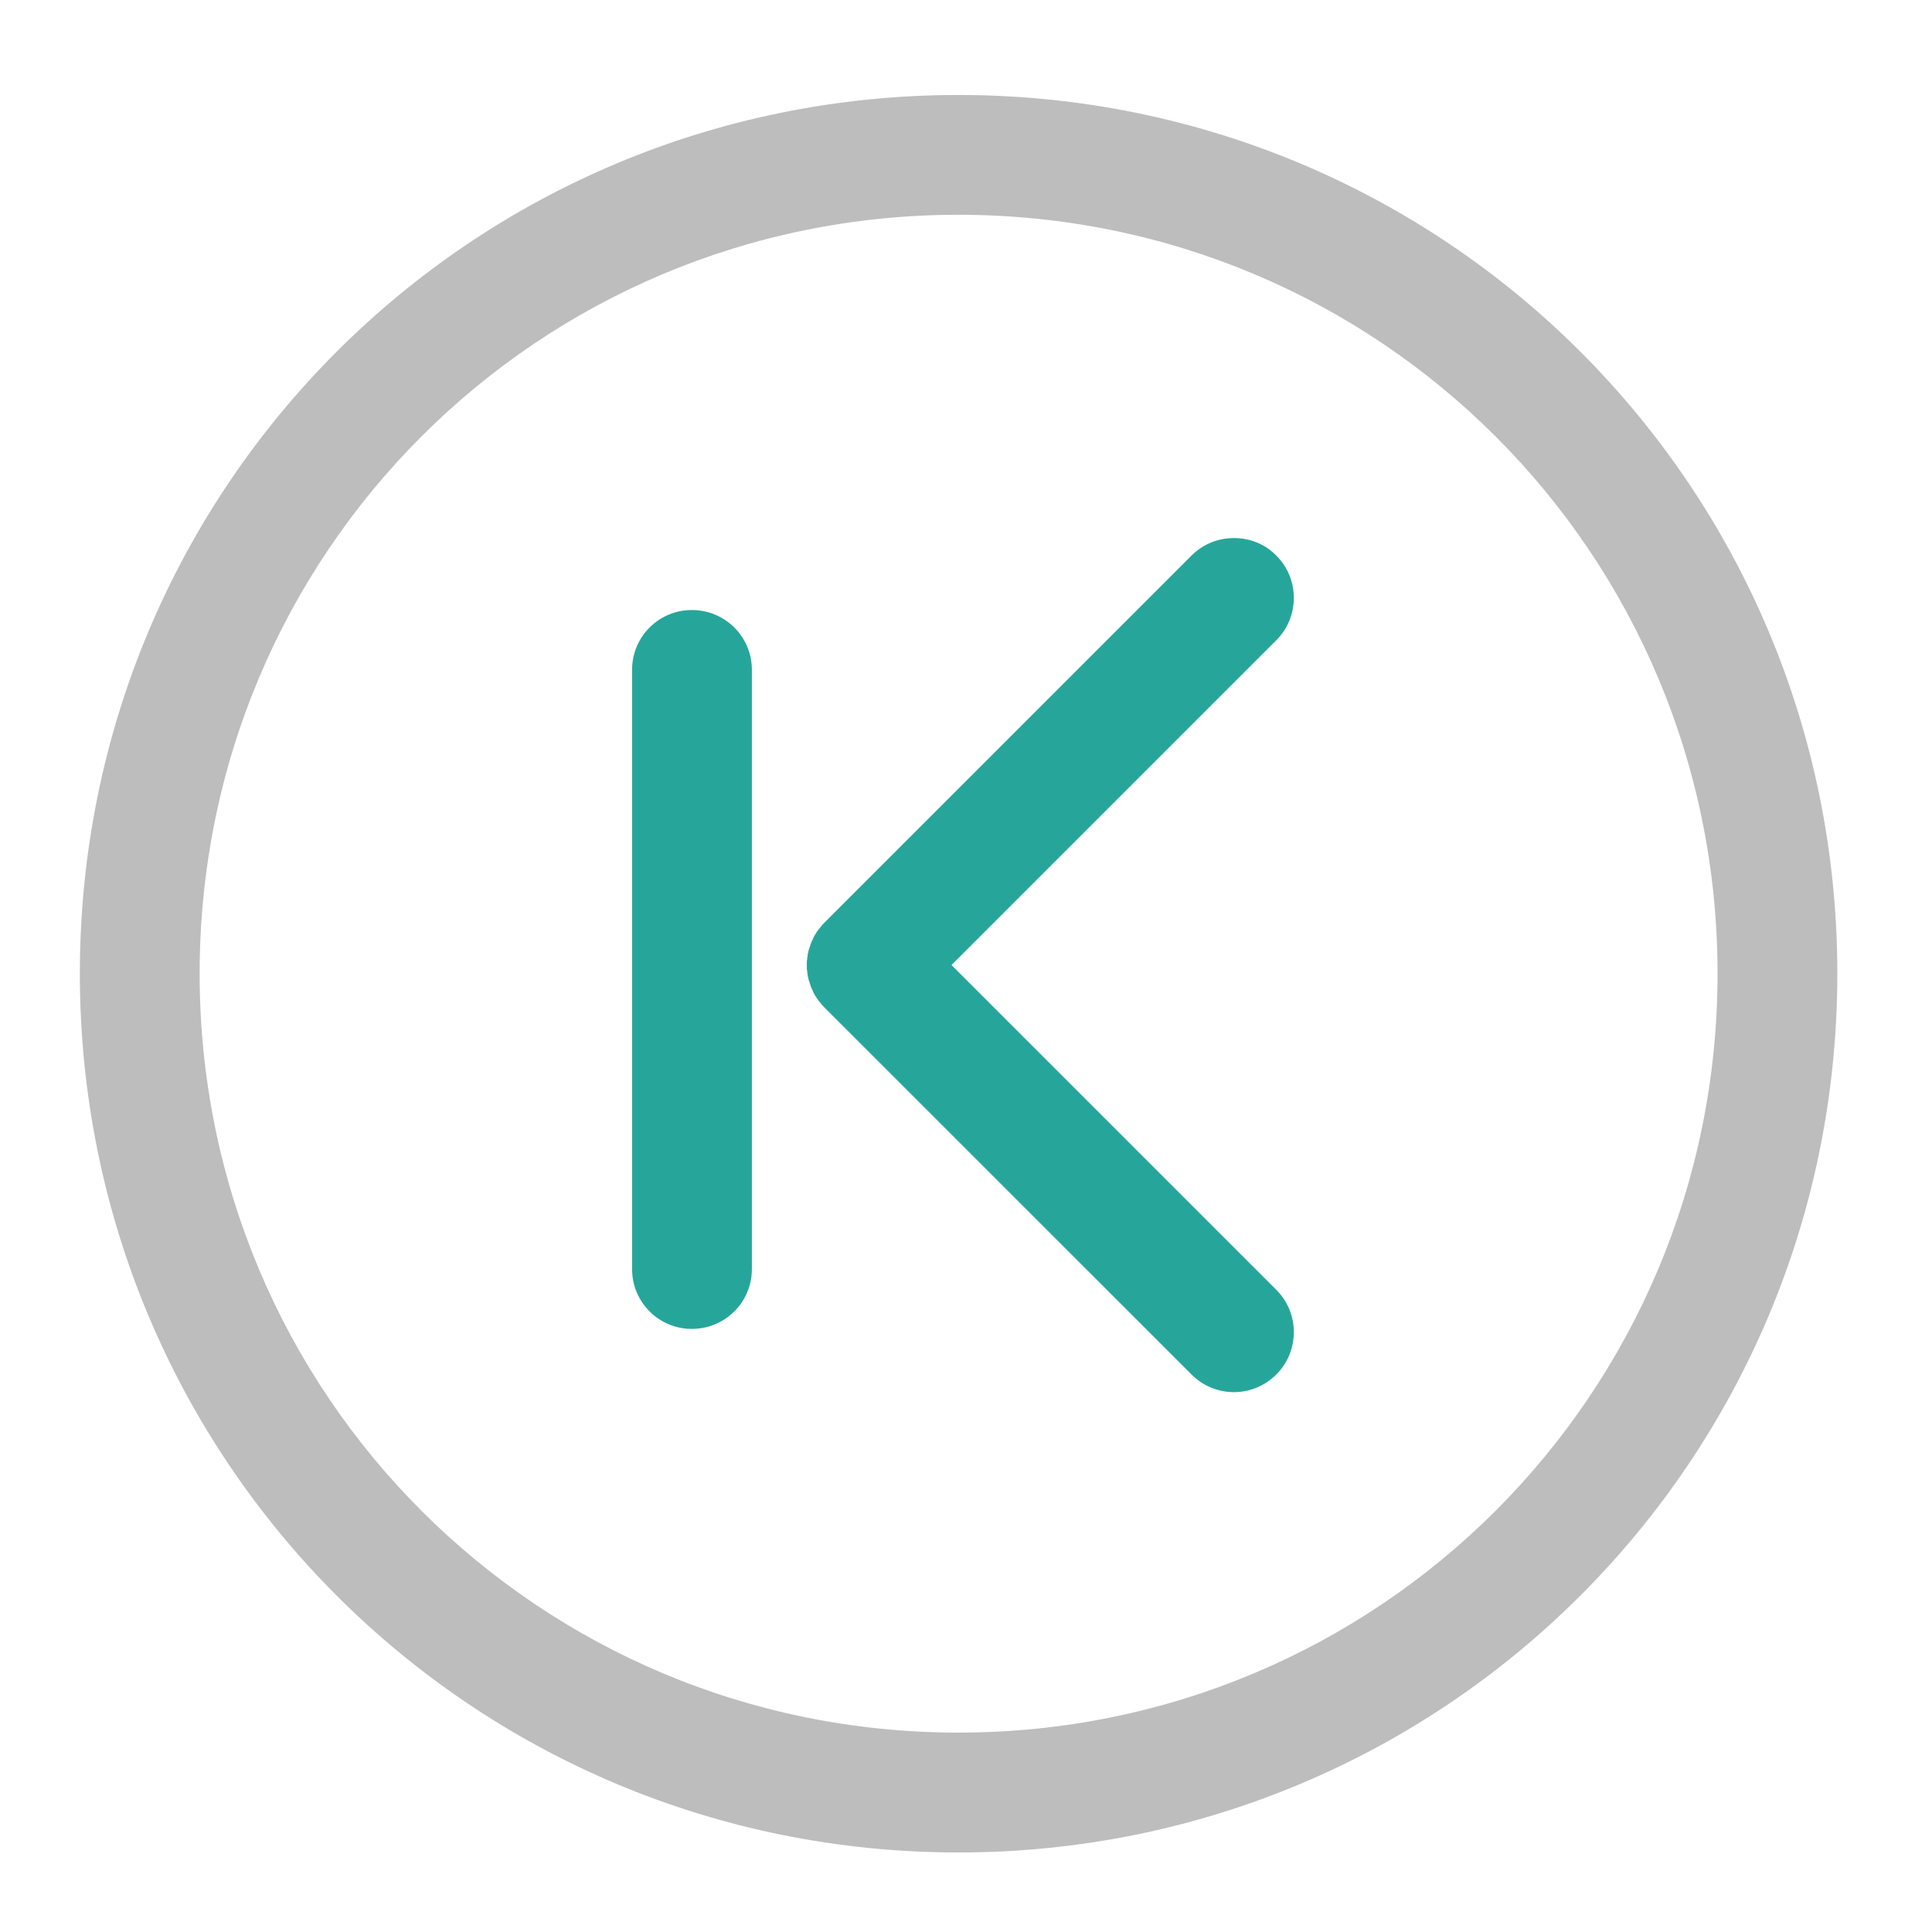 <?xml version="1.0" encoding="UTF-8"?>
<svg xmlns="http://www.w3.org/2000/svg" xmlns:xlink="http://www.w3.org/1999/xlink" width="24pt" height="24pt" viewBox="0 0 24 24" version="1.1">
<g id="surface1">
<path style=" stroke:none;fill-rule:nonzero;fill:rgb(74.118%,74.118%,74.118%);fill-opacity:1;" d="M 22.824 12.094 C 22.824 6.047 17.953 1.18 11.906 1.18 C 5.859 1.18 0.992 6.047 0.992 12.094 C 0.992 18.141 5.859 23.012 11.906 23.012 C 17.953 23.012 22.824 18.141 22.824 12.094 Z M 21.336 12.094 C 21.336 17.316 17.129 21.523 11.906 21.523 C 6.684 21.523 2.48 17.316 2.48 12.094 C 2.48 6.871 6.684 2.668 11.906 2.668 C 17.129 2.668 21.336 6.871 21.336 12.094 Z M 21.336 12.094 "/>
<path style=" stroke:none;fill-rule:nonzero;fill:rgb(14.902%,65.098%,60.392%);fill-opacity:1;" d="M 15.328 6.684 C 15.52 6.684 15.711 6.754 15.855 6.902 C 16.145 7.191 16.145 7.664 15.855 7.953 L 11.82 11.988 L 15.855 16.023 C 16.145 16.312 16.145 16.785 15.855 17.074 C 15.562 17.367 15.094 17.367 14.801 17.074 L 10.242 12.516 C 10.234 12.504 10.223 12.496 10.215 12.488 C 10.207 12.477 10.199 12.469 10.191 12.457 C 10.184 12.449 10.176 12.438 10.168 12.43 C 10.16 12.418 10.152 12.406 10.145 12.398 C 10.141 12.387 10.133 12.375 10.125 12.367 C 10.121 12.355 10.113 12.344 10.109 12.336 C 10.102 12.324 10.098 12.312 10.094 12.301 C 10.086 12.289 10.082 12.277 10.078 12.27 C 10.074 12.258 10.07 12.246 10.066 12.234 C 10.062 12.223 10.059 12.211 10.055 12.199 C 10.051 12.188 10.047 12.176 10.043 12.164 C 10.043 12.152 10.039 12.141 10.035 12.129 C 10.035 12.117 10.031 12.105 10.031 12.094 C 10.027 12.082 10.027 12.07 10.027 12.059 C 10.023 12.047 10.023 12.035 10.023 12.023 C 10.023 12.012 10.023 12 10.023 11.988 C 10.023 11.977 10.023 11.965 10.023 11.953 C 10.023 11.941 10.023 11.93 10.027 11.918 C 10.027 11.906 10.027 11.895 10.031 11.883 C 10.031 11.871 10.035 11.859 10.035 11.848 C 10.039 11.836 10.043 11.824 10.043 11.812 C 10.047 11.801 10.051 11.789 10.055 11.777 C 10.059 11.766 10.062 11.754 10.066 11.742 C 10.07 11.73 10.074 11.719 10.078 11.707 C 10.082 11.695 10.086 11.688 10.094 11.676 C 10.098 11.664 10.102 11.652 10.109 11.641 C 10.113 11.633 10.121 11.621 10.125 11.609 C 10.133 11.602 10.141 11.59 10.145 11.578 C 10.152 11.57 10.16 11.559 10.168 11.547 C 10.176 11.539 10.184 11.527 10.191 11.52 C 10.199 11.508 10.207 11.5 10.215 11.488 C 10.223 11.48 10.234 11.473 10.242 11.461 L 14.801 6.902 C 14.949 6.754 15.137 6.684 15.328 6.684 Z M 15.328 6.684 "/>
<path style=" stroke:none;fill-rule:nonzero;fill:rgb(14.902%,65.098%,60.392%);fill-opacity:1;" d="M 9.34 15.766 L 9.34 8.32 C 9.34 7.91 9.008 7.578 8.594 7.578 C 8.184 7.578 7.852 7.91 7.852 8.32 L 7.852 15.766 C 7.852 16.176 8.184 16.508 8.594 16.508 C 9.008 16.508 9.34 16.176 9.34 15.766 Z M 9.34 15.766 "/>
</g>
</svg>
